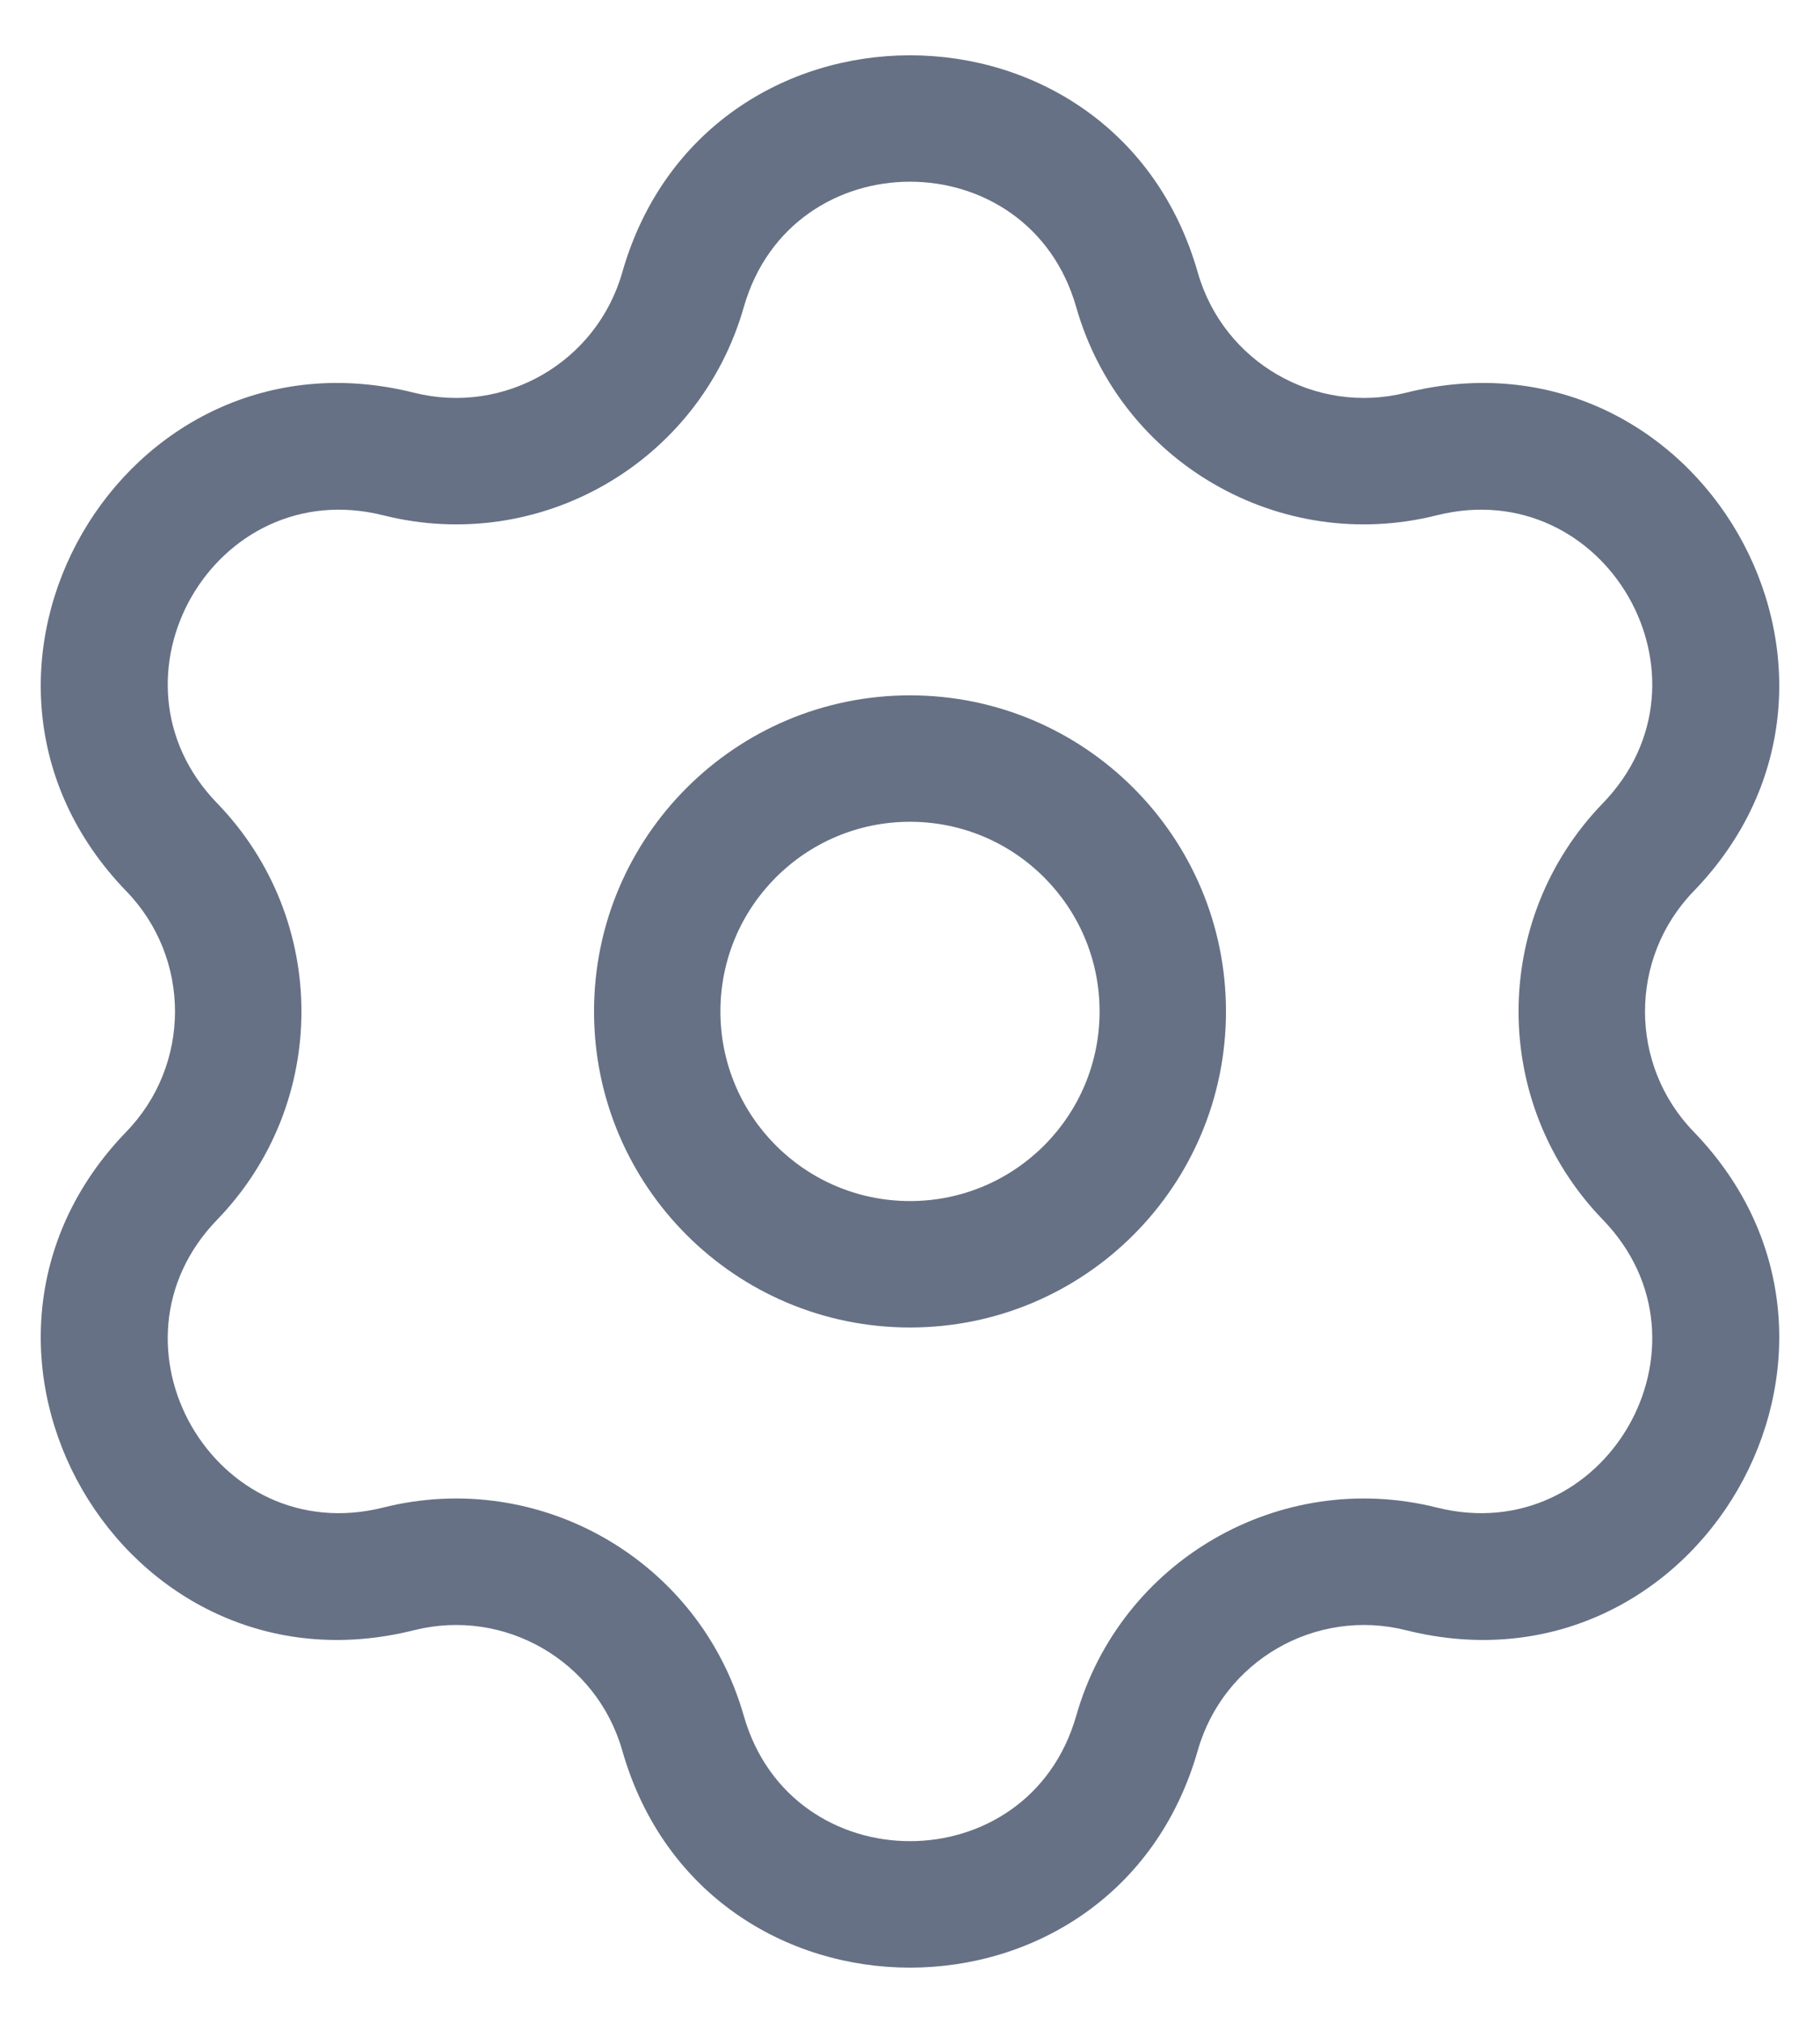 <svg width="18" height="20" viewBox="0 0 18 20" fill="none" xmlns="http://www.w3.org/2000/svg">
<path fill-rule="evenodd" clip-rule="evenodd" d="M9 6.875C7.274 6.875 5.875 8.275 5.875 10C5.875 11.726 7.274 13.125 9 13.125C10.726 13.125 12.125 11.726 12.125 10C12.125 8.275 10.726 6.875 9 6.875ZM7.125 10C7.125 8.965 7.964 8.125 9 8.125C10.036 8.125 10.875 8.965 10.875 10C10.875 11.036 10.036 11.875 9 11.875C7.964 11.875 7.125 11.036 7.125 10Z" fill="#667185"/>
<path fill-rule="evenodd" clip-rule="evenodd" d="M11.846 2.694C11.029 -0.169 6.971 -0.169 6.154 2.694C5.901 3.581 4.99 4.107 4.095 3.883C1.207 3.159 -0.821 6.673 1.25 8.812C1.891 9.474 1.891 10.527 1.25 11.189C-0.821 13.328 1.207 16.842 4.095 16.118C4.99 15.894 5.901 16.42 6.154 17.307C6.971 20.17 11.029 20.17 11.846 17.307C12.099 16.42 13.01 15.894 13.905 16.118C16.793 16.842 18.821 13.328 16.75 11.189C16.109 10.527 16.109 9.474 16.75 8.812C18.821 6.673 16.793 3.159 13.905 3.883C13.01 4.107 12.099 3.581 11.846 2.694ZM7.356 3.037C7.828 1.383 10.172 1.383 10.644 3.037C11.082 4.573 12.66 5.484 14.209 5.095C15.877 4.677 17.048 6.707 15.852 7.942C14.741 9.09 14.741 10.911 15.852 12.059C17.048 13.294 15.877 15.324 14.209 14.905C12.66 14.517 11.082 15.428 10.644 16.964C10.172 18.617 7.828 18.617 7.356 16.964C6.918 15.428 5.34 14.517 3.791 14.905C2.123 15.324 0.952 13.294 2.148 12.059C3.259 10.911 3.259 9.09 2.148 7.942C0.952 6.707 2.123 4.677 3.791 5.095C5.34 5.484 6.918 4.573 7.356 3.037Z" fill="#667185"/>
</svg>
